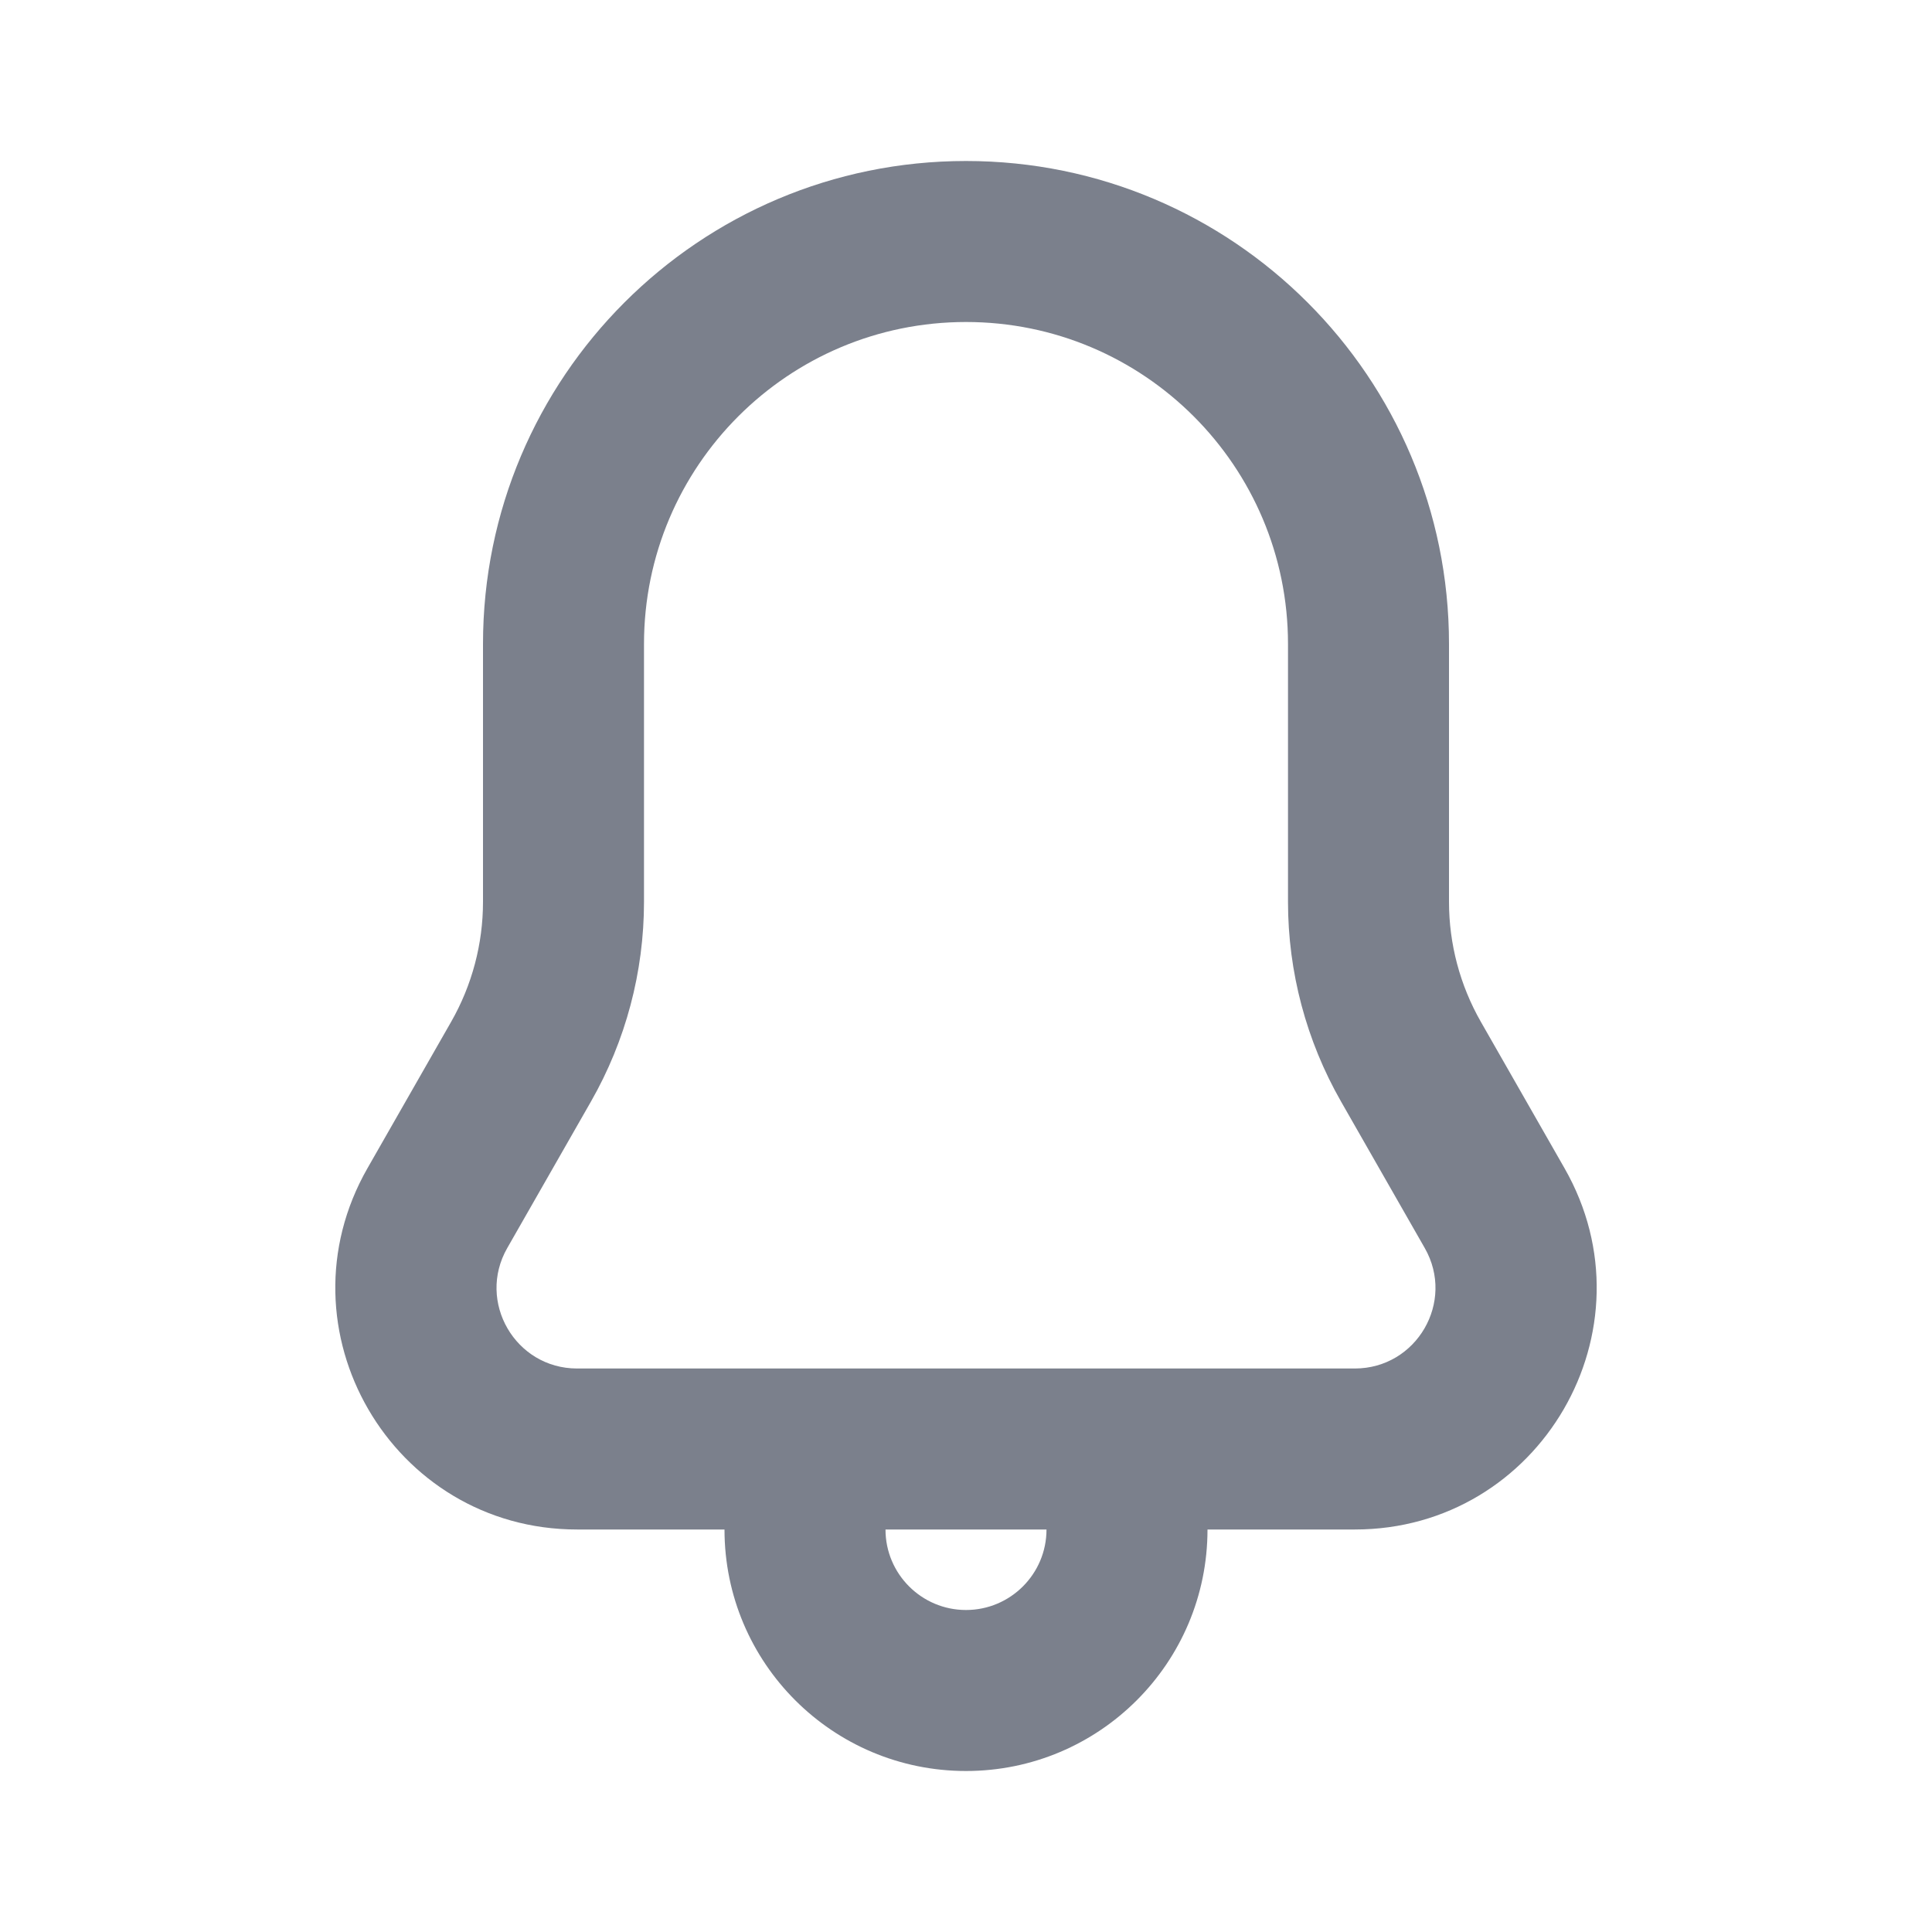<svg width="24" height="24" viewBox="0 0 24 24" fill="none" xmlns="http://www.w3.org/2000/svg">
<path fill-rule="evenodd" clip-rule="evenodd" d="M9 19L7.169 19C4.866 19 3.422 16.512 4.565 14.512L5.605 12.692C5.864 12.238 6 11.725 6 11.203V8C6 4.686 8.686 2 12 2C15.314 2 18 4.686 18 8V11.203C18 11.725 18.136 12.238 18.395 12.692L19.435 14.512C20.578 16.512 19.134 19 16.83 19L15 19C15 20.657 13.657 22 12 22C10.343 22 9 20.657 9 19ZM12 4C14.209 4 16 5.791 16 8V11.203C16 12.073 16.227 12.928 16.659 13.684L17.699 15.504C18.08 16.171 17.598 17 16.83 17H7.169C6.402 17 5.92 16.171 6.301 15.504L7.341 13.684C7.773 12.928 8 12.073 8 11.203V8C8 5.791 9.791 4 12 4ZM12 20C11.448 20 11 19.552 11 19H13C13 19.552 12.552 20 12 20Z" fill="#7B808C"/>
</svg>
